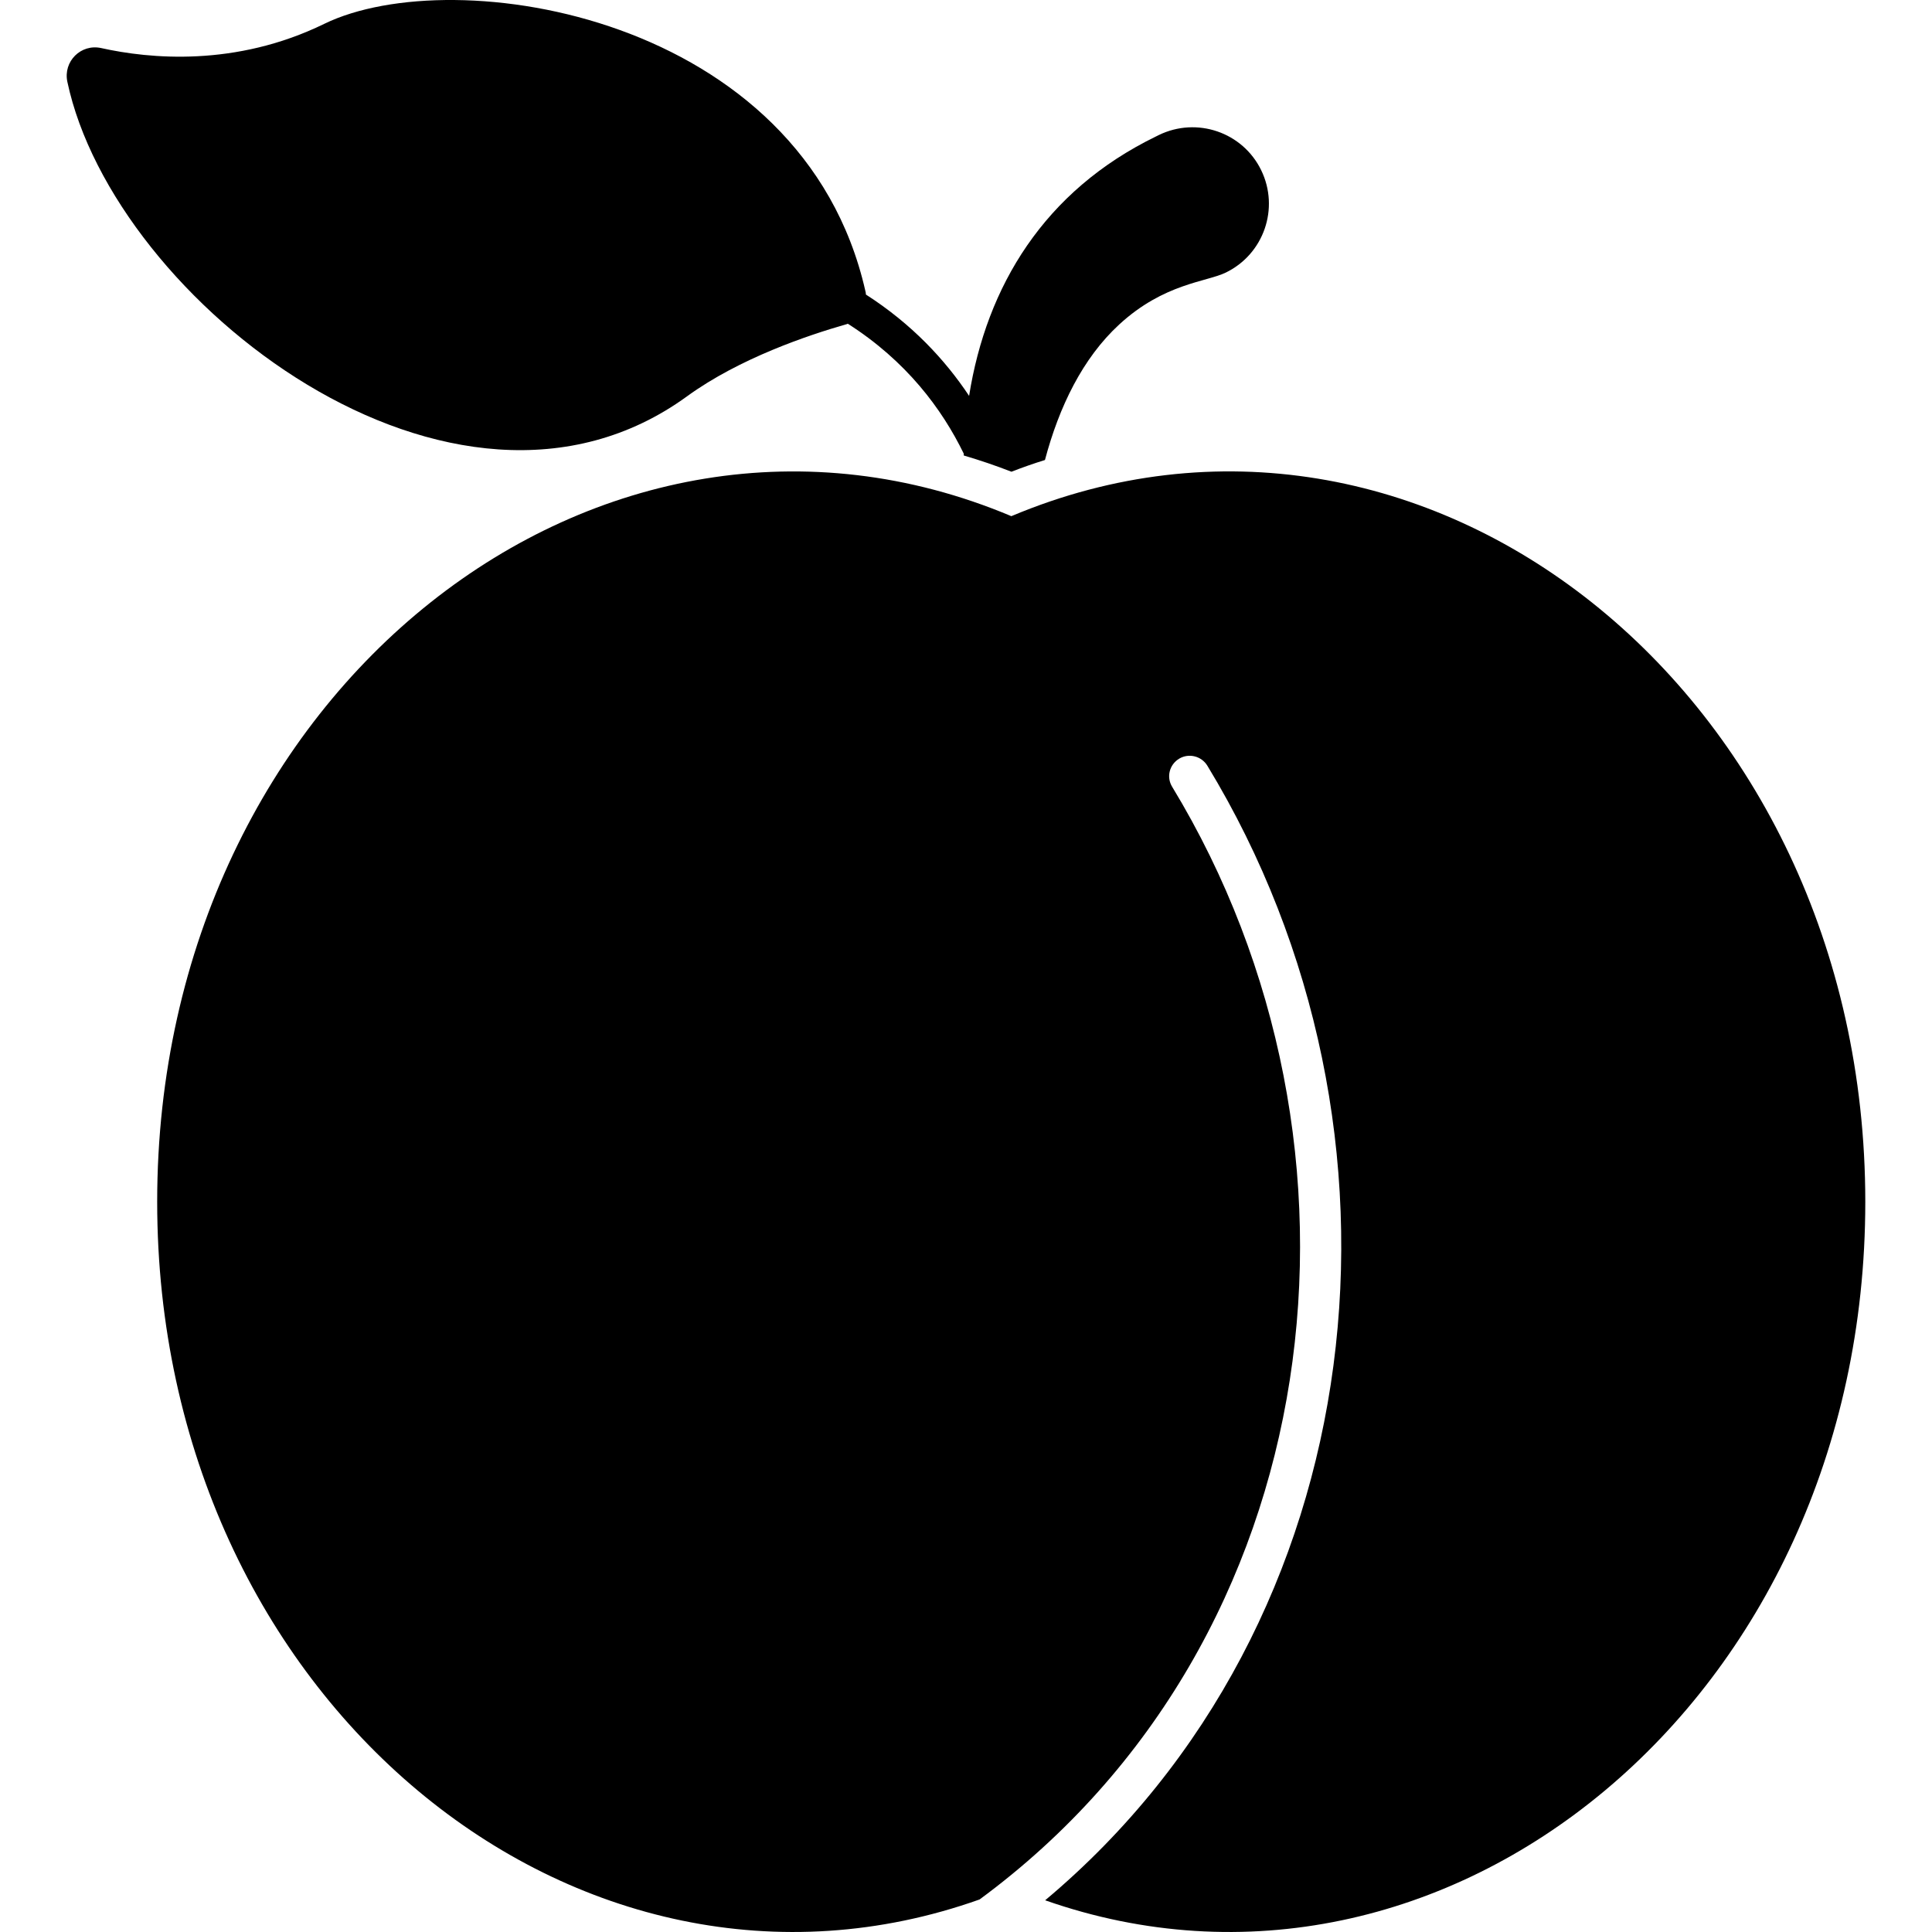 <svg xmlns="http://www.w3.org/2000/svg" enable-background="new 0 0 512 512" viewBox="0 0 512 512"><path d="M182.085,105.02c13.945-10.132,32.248-16.233,41.944-19.011c0.217-0.055,0.436-0.109,0.654-0.217c15.471,9.859,24.948,22.552,30.722,34.427v0.49c4.249,1.253,8.443,2.669,12.638,4.304c2.941-1.144,5.882-2.179,8.879-3.105c3.759-14.163,10.023-27.018,19.664-35.897c11.875-10.949,23.151-11.275,28.271-13.781c10.078-4.903,14.272-17.05,9.369-27.127c-4.902-10.078-17.05-14.218-27.127-9.315l-0.763,0.381c-29.633,14.435-44.885,39.656-49.515,68.744c-6.374-9.588-15.198-19.066-27.346-26.855c0-0.326-0.055-0.654-0.164-1.035C212.644,3.919,120.367-10.462,85.941,6.315c-23.532,11.494-46.356,9.26-59.103,6.428c-5.393-1.199-10.132,3.54-8.988,8.934C30.16,79.745,120.367,149.905,182.085,105.02z"/><path d="M268.043,136.778h-0.055c-108.4-45.594-226.333,45.866-226.333,181.721c0,131.933,111.669,222.63,217.944,184.88c93.483-68.812,108.705-199.859,51.042-294.861c-1.58-2.56-0.763-5.882,1.852-7.463c2.56-1.525,5.883-0.709,7.463,1.853c58.671,96.576,44.776,227.145-42.979,300.689c105.786,37.096,217.346-52.948,217.346-185.098C494.322,183.025,376.661,91.075,268.043,136.778z"/></svg>
